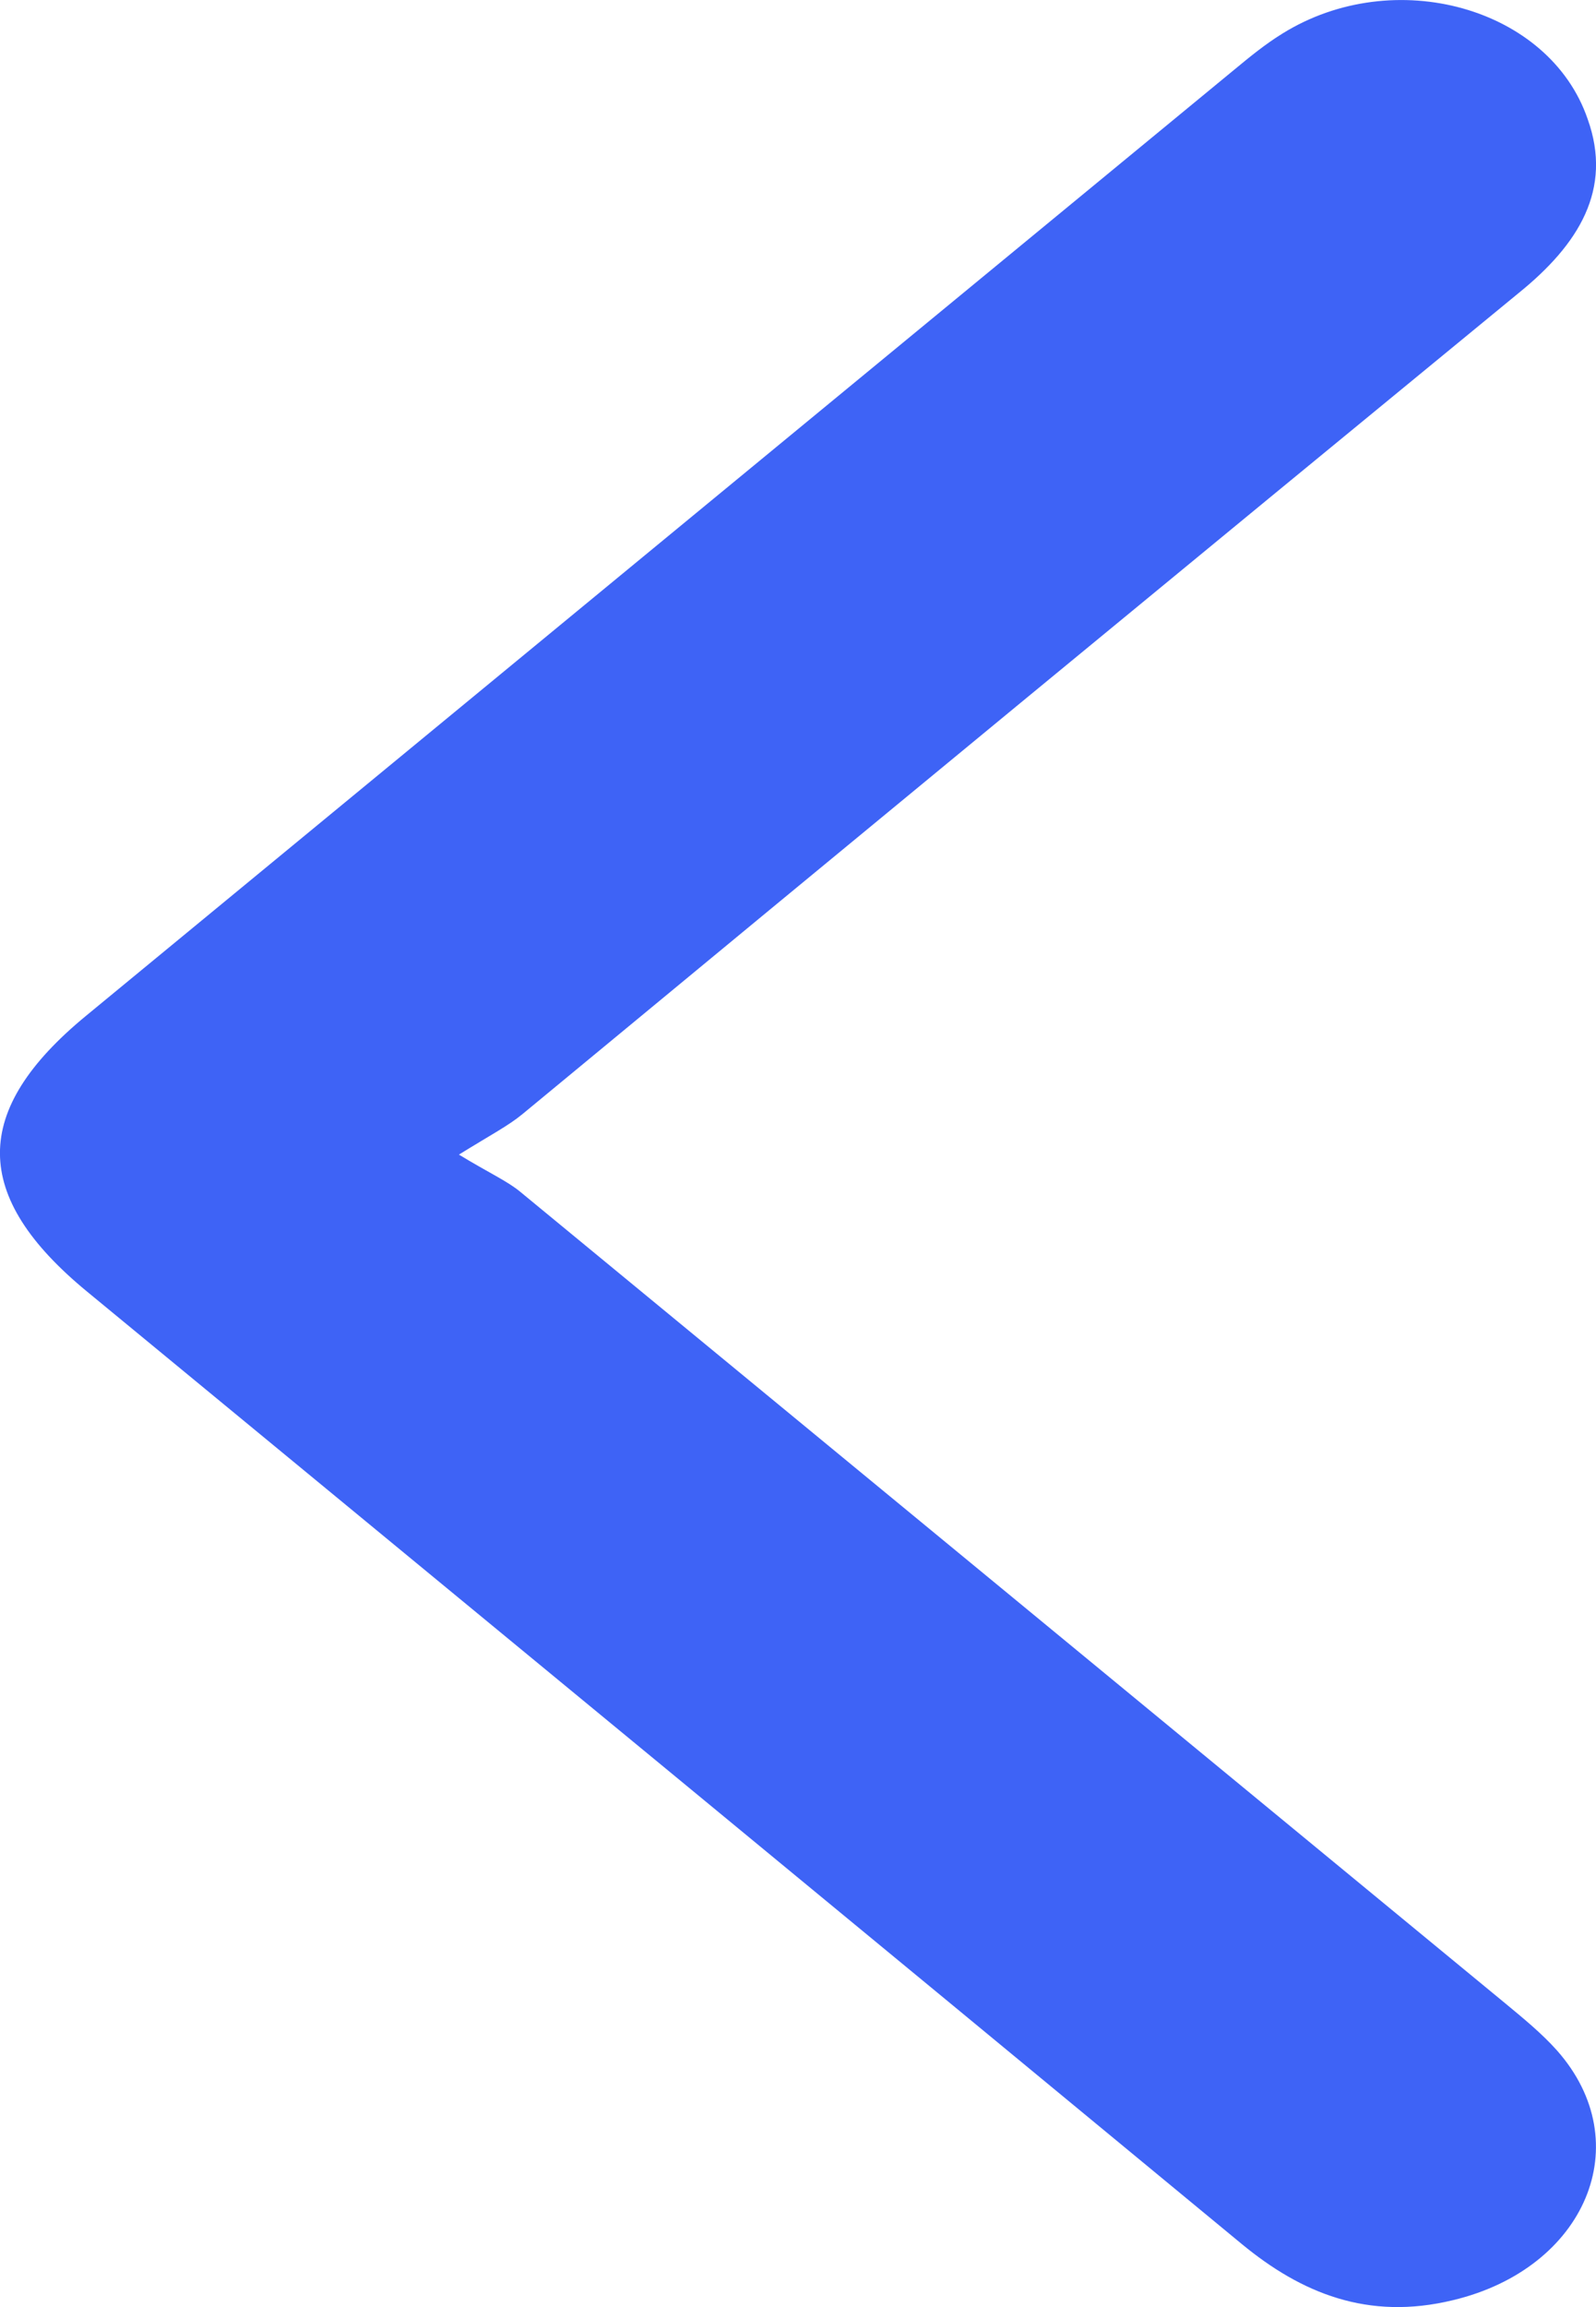 <svg width="9" height="13" viewBox="0 0 9 13" fill="none" xmlns="http://www.w3.org/2000/svg">
<path d="M2.588 6.506C2.767 6.395 2.866 6.344 2.946 6.278C4.814 4.734 6.689 3.19 8.564 1.651C8.903 1.377 9.095 1.067 8.953 0.671C8.737 0.041 7.861 -0.202 7.232 0.189C7.133 0.25 7.047 0.321 6.961 0.392C4.802 2.169 2.643 3.947 0.485 5.724C-0.163 6.257 -0.163 6.74 0.491 7.278C2.662 9.066 4.833 10.853 7.004 12.646C7.337 12.92 7.713 13.078 8.194 12.961C8.94 12.783 9.243 12.077 8.78 11.554C8.694 11.458 8.595 11.377 8.49 11.29C6.64 9.767 4.784 8.238 2.933 6.715C2.859 6.654 2.755 6.608 2.588 6.506Z" fill="#3E63F6"/>
</svg>
